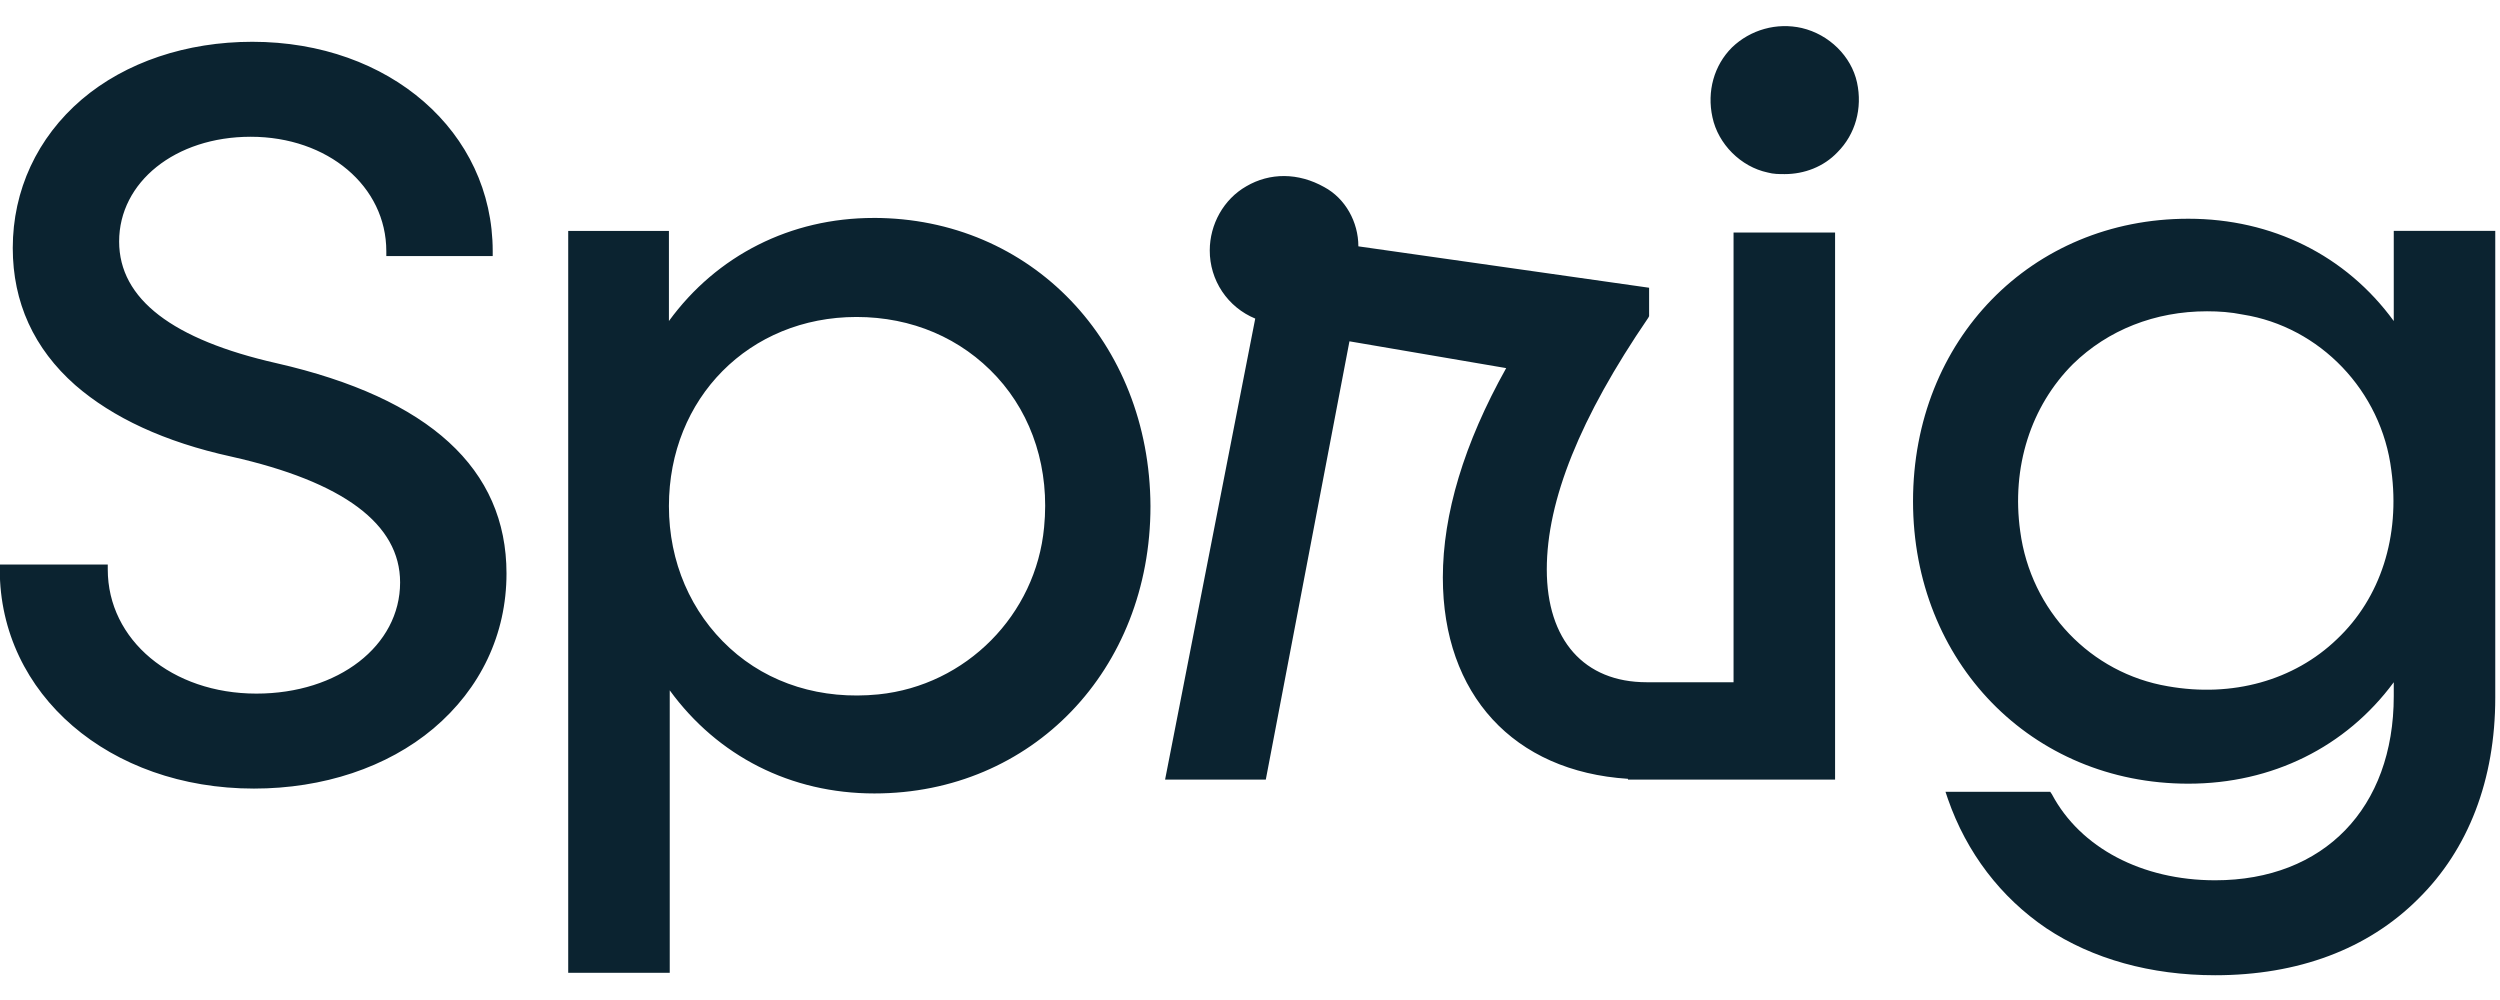 <?xml version="1.0" ?>
<svg xmlns="http://www.w3.org/2000/svg" viewBox="0 0 95 38" fill="none">
	<path d="M10.514 13.803C6.564 12.908 4.527 11.366 4.527 9.176C4.527 6.924 6.657 5.197 9.527 5.197C12.458 5.197 14.68 7.079 14.68 9.547V9.731H18.723V9.546C18.723 5.012 14.804 1.588 9.588 1.588C7.089 1.588 4.775 2.36 3.108 3.778C1.411 5.229 0.485 7.233 0.485 9.424C0.485 11.491 1.288 13.248 2.861 14.636C4.281 15.87 6.256 16.795 8.786 17.35C13.045 18.307 15.204 19.91 15.204 22.132C15.204 24.537 12.86 26.357 9.743 26.357C6.534 26.357 4.095 24.321 4.095 21.638V21.453H-0.009V21.638C-0.009 26.388 4.157 29.966 9.65 29.966C12.273 29.966 14.711 29.164 16.47 27.683C18.259 26.172 19.247 24.106 19.247 21.792C19.247 17.813 16.315 15.13 10.514 13.803ZM33.196 8.282C30.048 8.282 27.239 9.701 25.419 12.199V8.775H21.592V36.967H25.45V26.233C27.271 28.732 30.048 30.151 33.226 30.151C39.213 30.151 43.718 25.462 43.718 19.232C43.688 13.001 39.182 8.281 33.196 8.281V8.282ZM39.676 20.033C39.367 23.365 36.713 26.048 33.381 26.387C31.221 26.603 29.215 25.986 27.733 24.629C26.252 23.272 25.419 21.359 25.419 19.231C25.419 15.129 28.474 12.045 32.548 12.045C34.645 12.045 36.528 12.847 37.886 14.327C39.243 15.808 39.892 17.844 39.676 20.034V20.033ZM90.963 8.775V12.199C89.142 9.701 86.335 8.312 83.156 8.312C77.2 8.312 72.695 12.909 72.695 19.047C72.695 25.154 77.2 29.78 83.156 29.78C86.335 29.78 89.142 28.393 90.963 25.925V26.45C90.963 30.705 88.309 33.451 84.174 33.451C81.397 33.451 79.051 32.217 77.972 30.181L77.909 30.089H73.929L74.022 30.366C74.731 32.403 76.028 34.099 77.756 35.271C79.515 36.443 81.736 37.059 84.174 37.059C87.322 37.059 89.975 36.072 91.889 34.16C93.802 32.278 94.82 29.626 94.82 26.511V8.774H90.963V8.775ZM88.803 24.29C87.168 25.863 84.822 26.51 82.384 26.079C79.453 25.586 77.169 23.21 76.768 20.188C76.429 17.751 77.169 15.437 78.774 13.833C80.101 12.538 81.891 11.829 83.866 11.829C84.328 11.829 84.76 11.86 85.224 11.953C88.155 12.415 90.5 14.852 90.871 17.875C91.21 20.372 90.47 22.717 88.803 24.29ZM68.468 1.064C67.999 0.958 67.51 0.969 67.047 1.099C66.584 1.228 66.16 1.47 65.814 1.804C65.134 2.483 64.857 3.47 65.073 4.457C65.289 5.475 66.152 6.339 67.171 6.555C67.387 6.616 67.603 6.616 67.819 6.616C68.56 6.616 69.3 6.339 69.825 5.784C70.504 5.104 70.781 4.117 70.566 3.131C70.35 2.144 69.516 1.311 68.467 1.064H68.468ZM65.906 25.925H62.573C60.196 25.925 58.778 24.321 58.778 21.637C58.778 19.016 60.042 15.869 62.634 12.076L62.666 12.014V10.934L51.618 9.361C51.618 8.436 51.125 7.542 50.322 7.11C49.334 6.555 48.255 6.555 47.36 7.079C46.496 7.572 45.971 8.528 45.971 9.516C45.969 10.071 46.132 10.613 46.44 11.075C46.748 11.536 47.186 11.895 47.699 12.106L44.273 29.626H48.1L51.279 12.97L57.235 13.988C55.63 16.856 54.828 19.54 54.828 21.946C54.828 26.387 57.512 29.317 61.863 29.595V29.626H69.733V8.837H65.875V25.925H65.906Z" fill="#0B2330"/>
</svg>